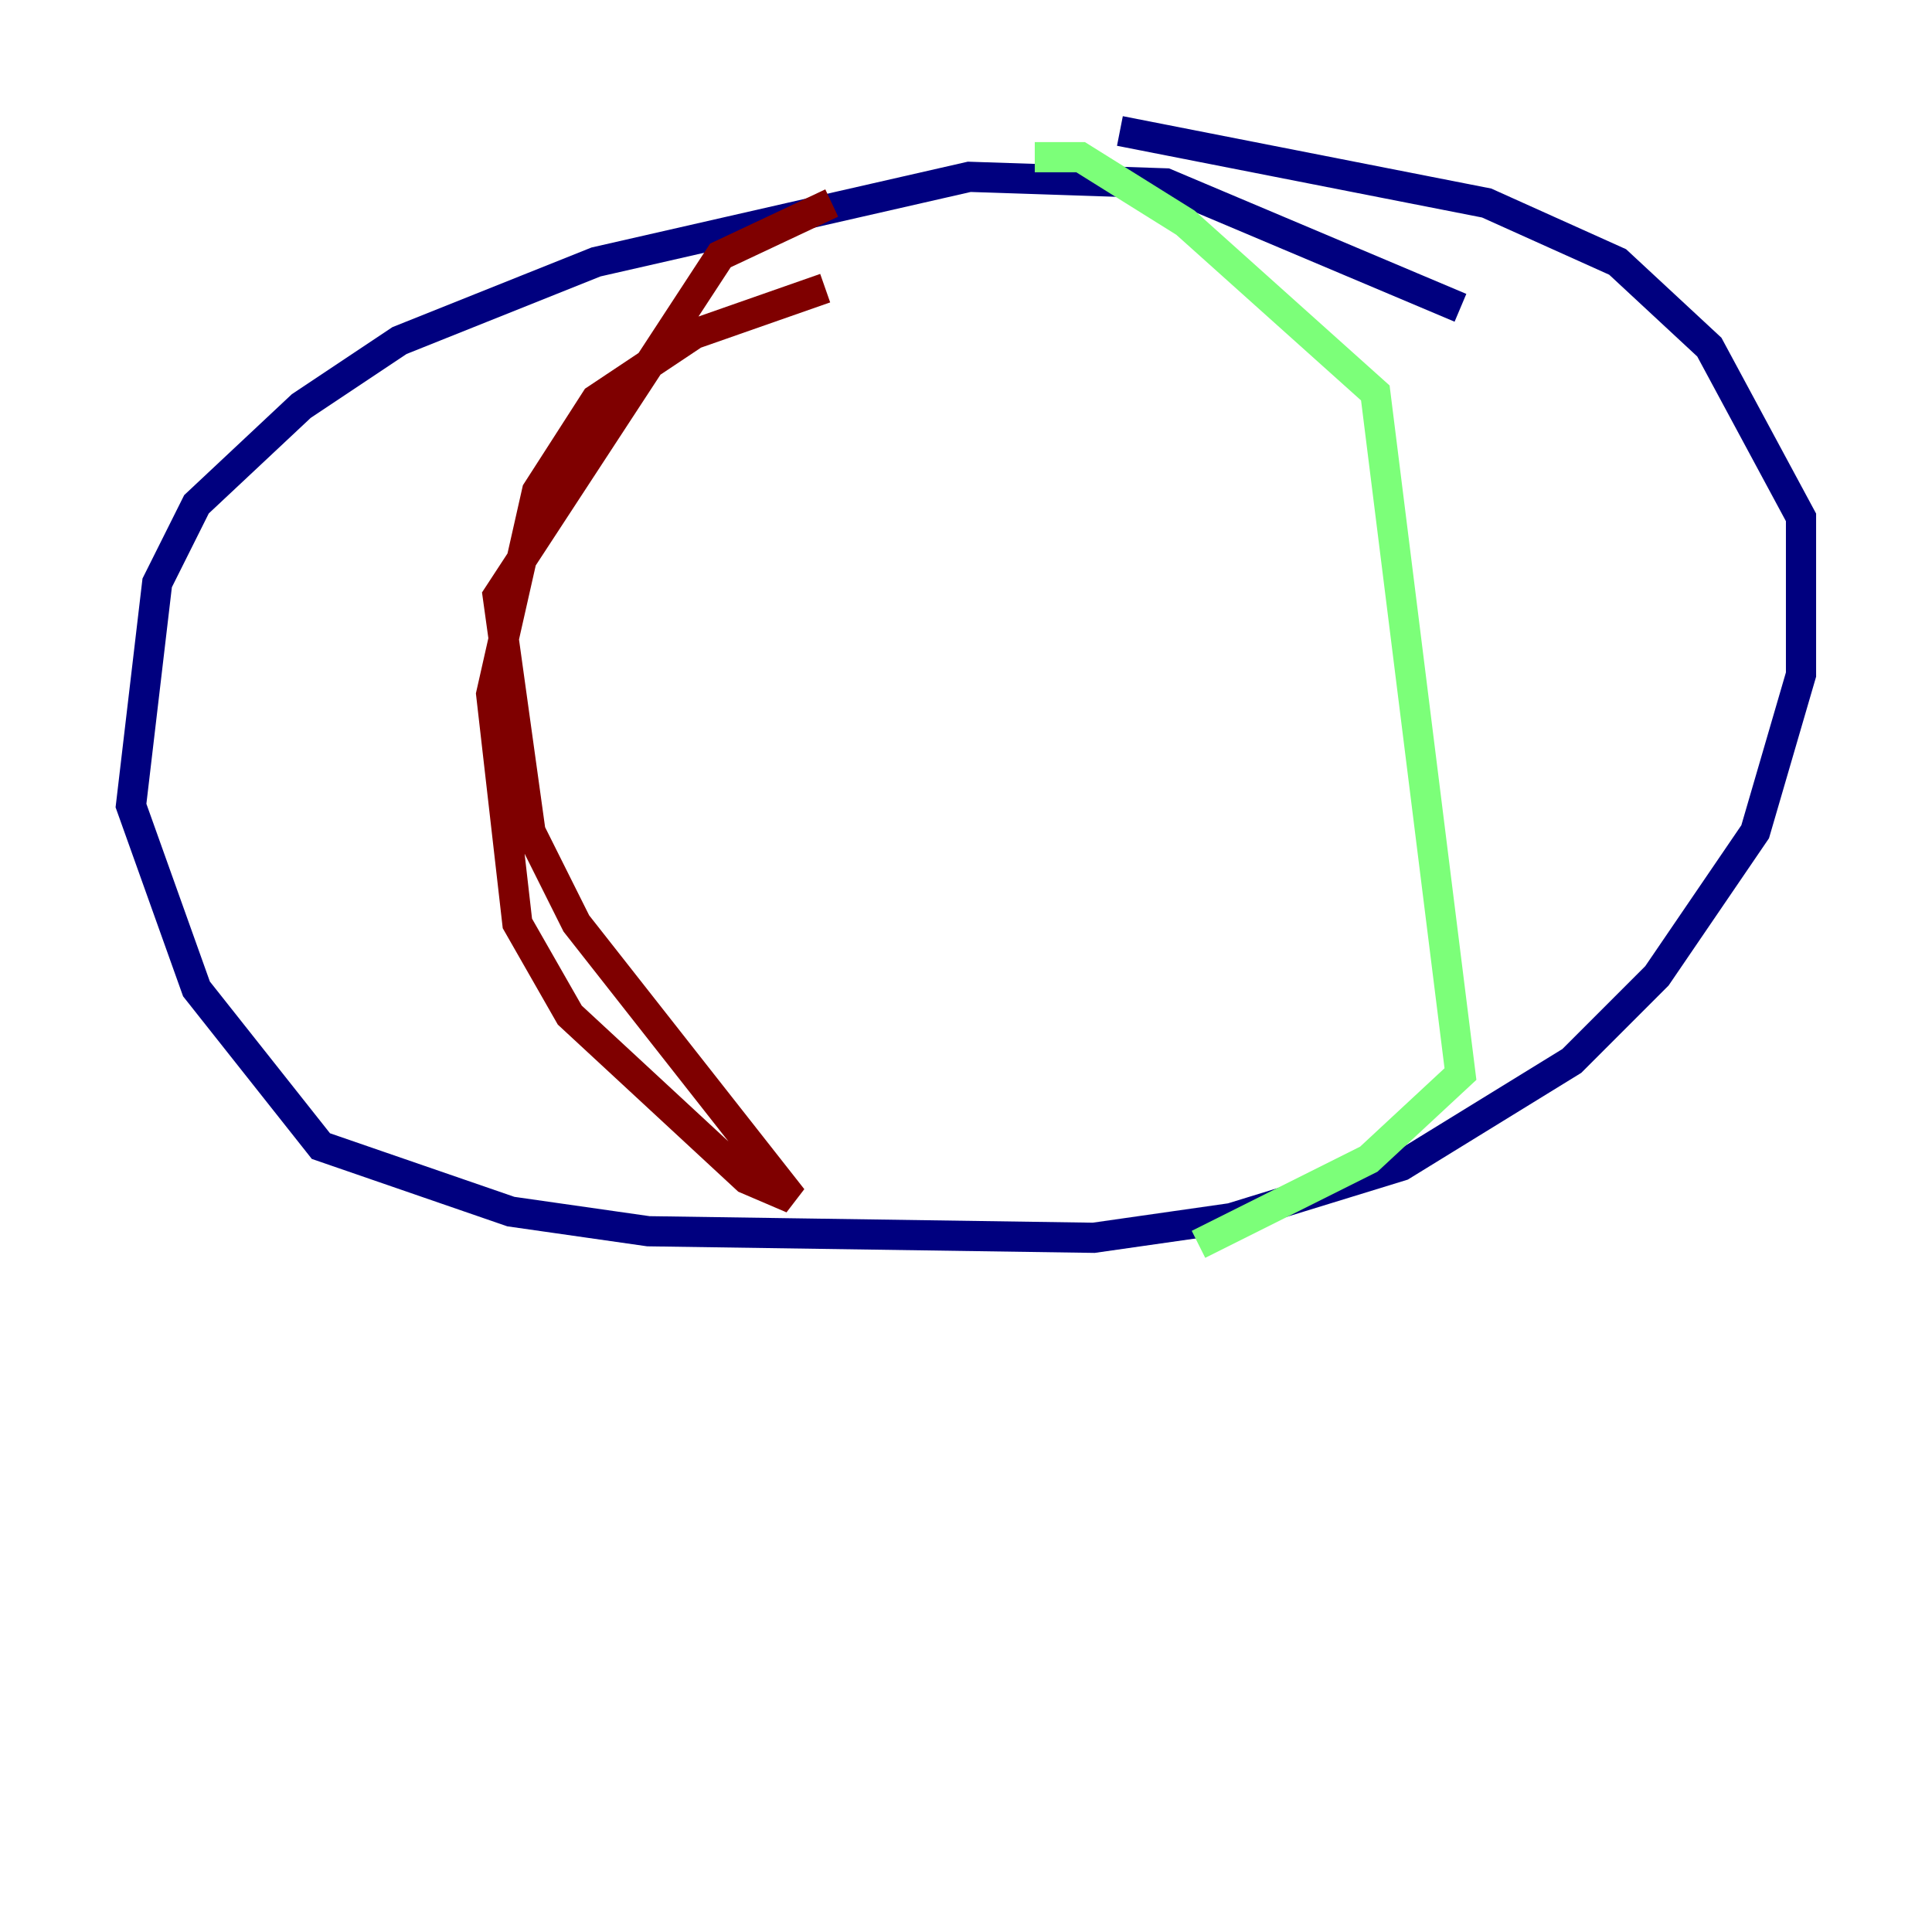 <?xml version="1.0" encoding="utf-8" ?>
<svg baseProfile="tiny" height="128" version="1.2" viewBox="0,0,128,128" width="128" xmlns="http://www.w3.org/2000/svg" xmlns:ev="http://www.w3.org/2001/xml-events" xmlns:xlink="http://www.w3.org/1999/xlink"><defs /><polyline fill="none" points="96.759,20.393 77.234,12.149 64.217,11.715 39.485,17.356 26.468,22.563 19.959,26.902 13.017,33.41 10.414,38.617 8.678,53.37 13.017,65.519 21.261,75.932 33.844,80.271 42.956,81.573 72.461,82.007 81.573,80.705 92.854,77.234 104.136,70.291 109.776,64.651 116.285,55.105 119.322,44.691 119.322,34.278 113.248,22.997 107.173,17.356 98.495,13.451 74.197,8.678" stroke="#00007f" stroke-width="2" /><polyline fill="none" points="68.556,10.414 71.593,10.414 78.536,14.752 91.119,26.034 96.759,71.159 90.685,76.8 79.403,82.441" stroke="#7cff79" stroke-width="2" /><polyline fill="none" points="54.671,19.091 45.993,22.129 39.485,26.468 35.58,32.542 32.542,45.993 34.278,61.18 37.749,67.254 49.464,78.102 52.502,79.403 38.183,61.18 35.146,55.105 32.976,39.485 47.729,16.922 55.105,13.451" stroke="#7f0000" stroke-width="2" /></svg>